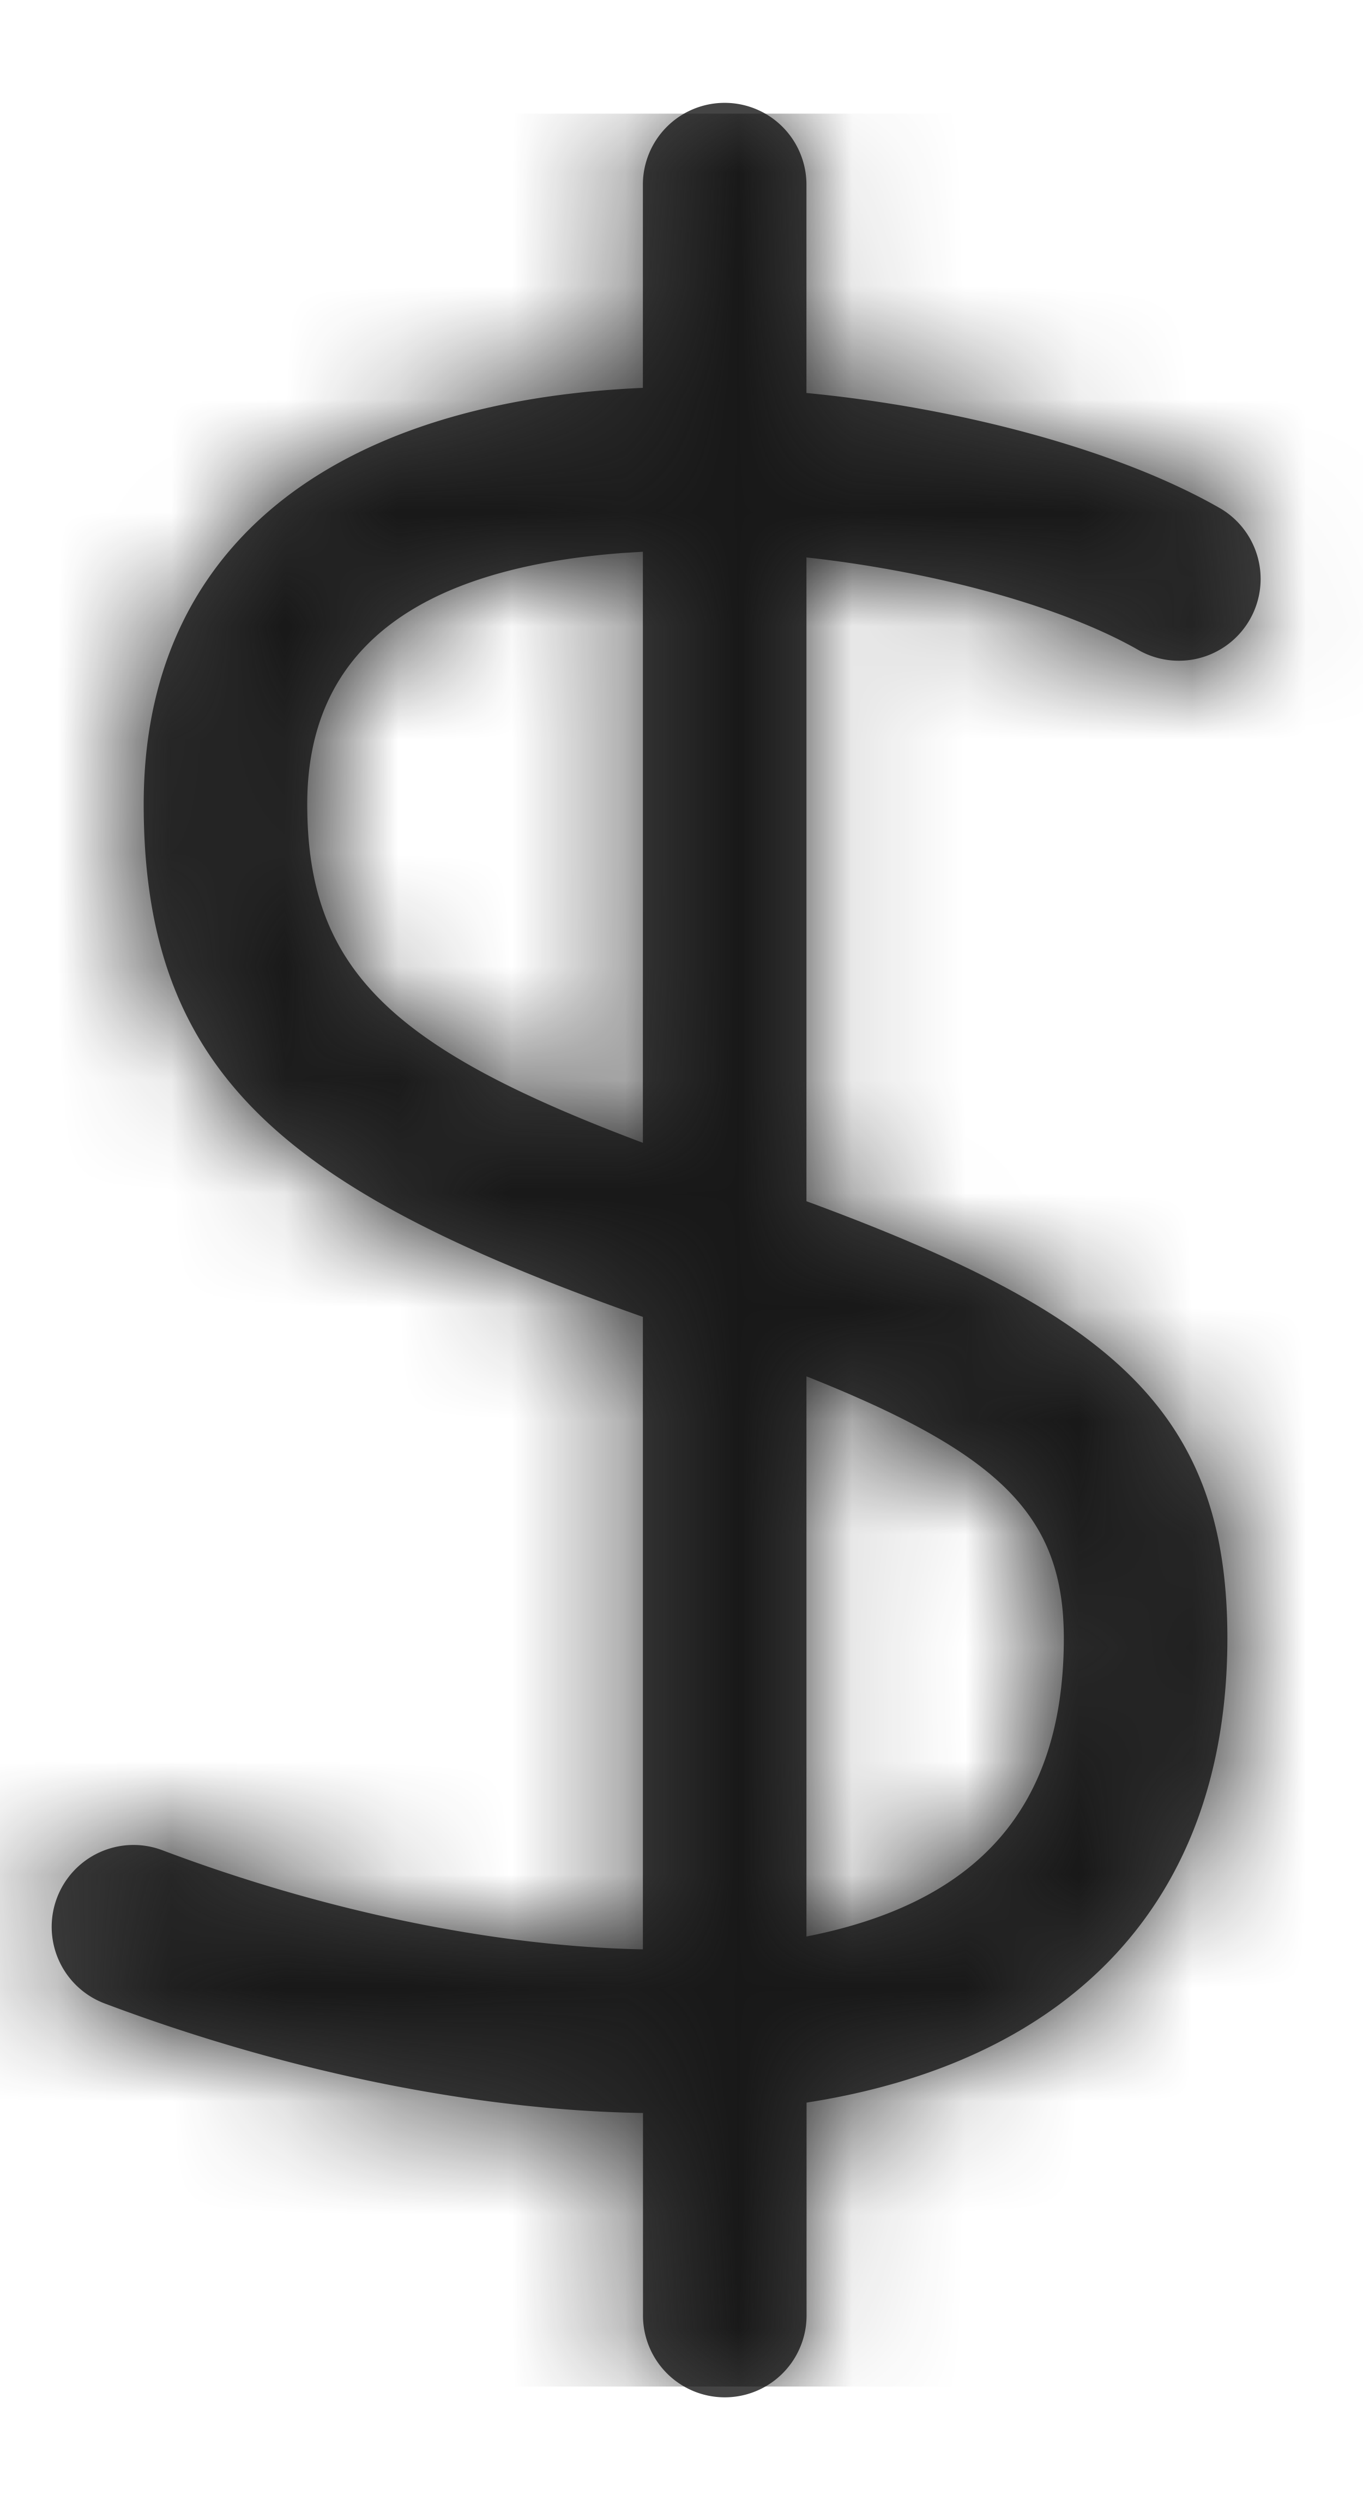 <svg width="12" height="22" viewBox="0 0 12 22" xmlns="http://www.w3.org/2000/svg" xmlns:xlink="http://www.w3.org/1999/xlink"><title>UI-Icons/Dollar-Dark@1x</title><defs><path d="M7.1 4.905v5.665c2.681.987 3.706 1.846 3.706 3.845 0 2.339-1.403 3.726-3.695 4.085l-.01.002v1.873a.72.72 0 0 1-1.44 0v-1.782c-1.494-.023-3.17-.373-4.74-.964a.72.72 0 1 1 .509-1.348c1.415.534 2.926.848 4.23.872v-5.565c-3.12-1.103-4.395-2.114-4.395-4.512 0-2.256 1.634-3.46 4.109-3.646.094-.007.19-.013.286-.017V1.625a.72.72 0 1 1 1.44 0v1.833c1.39.134 2.775.515 3.648 1.018a.72.72 0 0 1-.718 1.248c-.663-.382-1.785-.693-2.93-.819zm-1.44-.05l-.178.011c-1.81.136-2.777.848-2.777 2.21 0 1.461.747 2.151 2.955 2.98V4.855zM7.1 17.04c1.497-.294 2.266-1.121 2.266-2.625 0-1.068-.549-1.622-2.266-2.304v4.929z" id="a"/></defs><g fill="none" fill-rule="evenodd"><mask id="b" fill="#fff"><use xlink:href="#a"/></mask><use fill="#444" fill-rule="nonzero" xlink:href="#a"/><g mask="url(#b)" fill="#181818"><path d="M-4 1h20v20H-4z"/></g></g></svg>